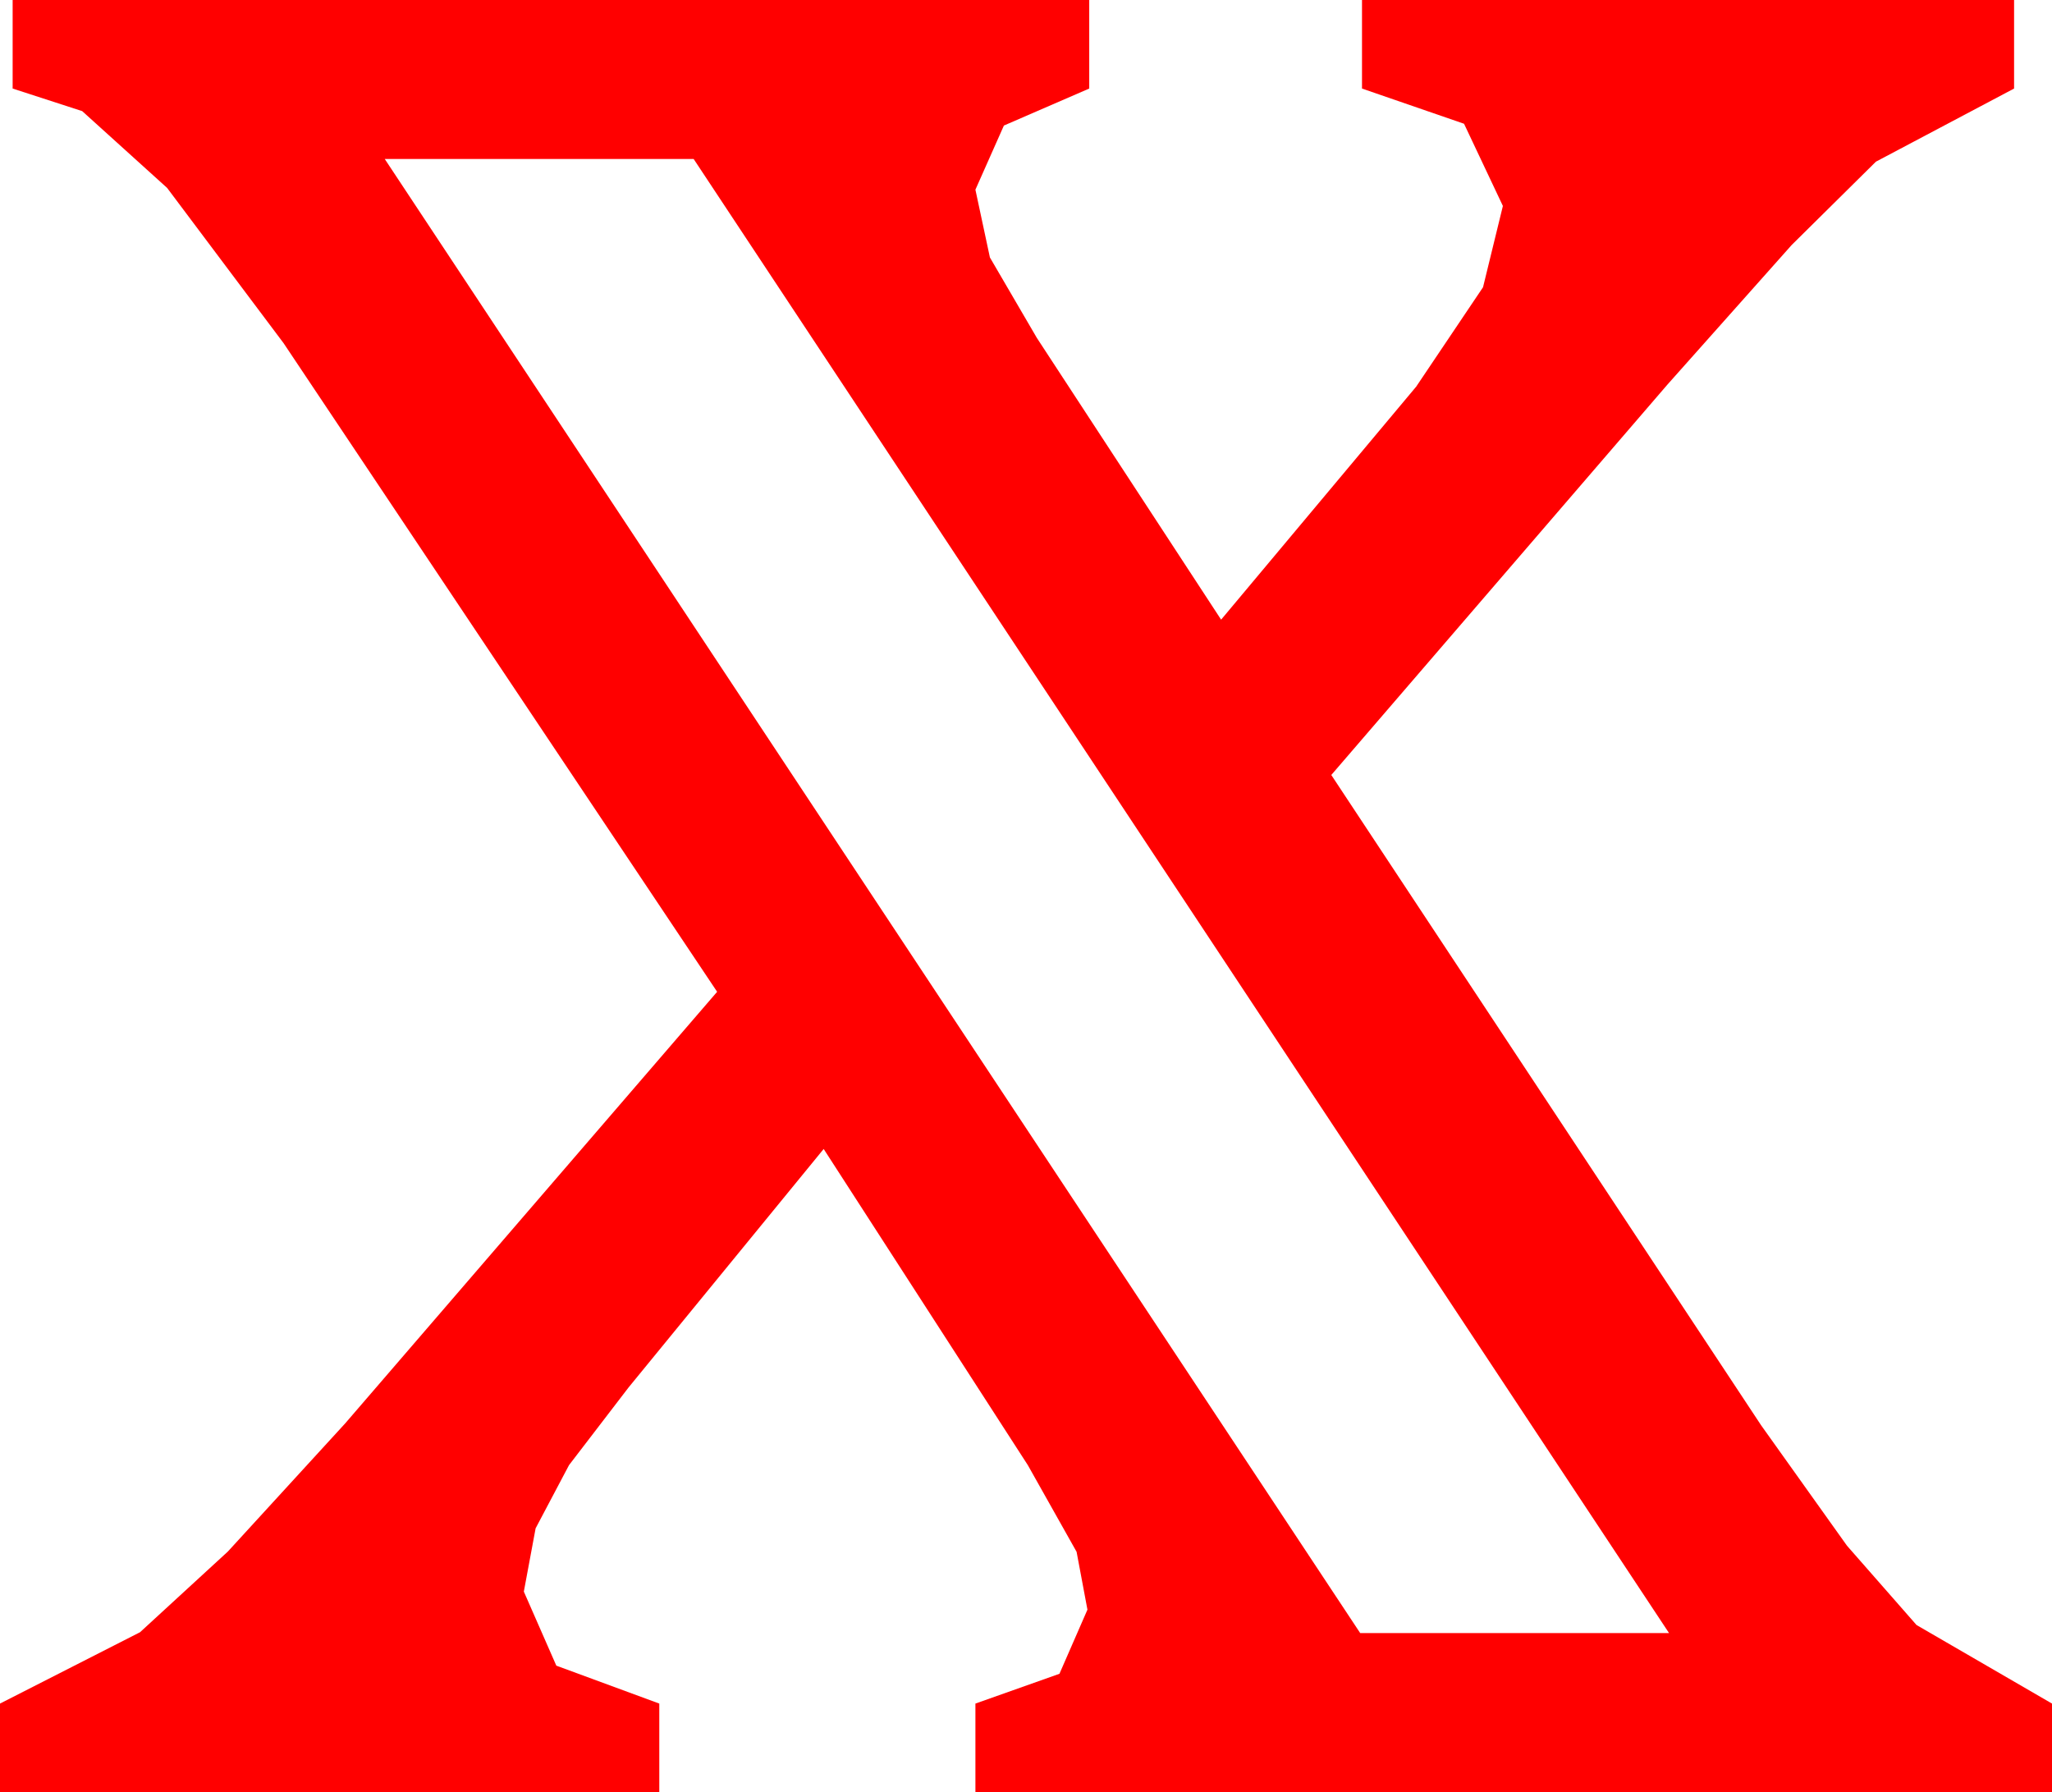 <?xml version="1.0" encoding="utf-8"?>
<!DOCTYPE svg PUBLIC "-//W3C//DTD SVG 1.1//EN" "http://www.w3.org/Graphics/SVG/1.1/DTD/svg11.dtd">
<svg width="33.281" height="29.062" xmlns="http://www.w3.org/2000/svg" xmlns:xlink="http://www.w3.org/1999/xlink" xmlns:xml="http://www.w3.org/XML/1998/namespace" version="1.1">
  <g>
    <g>
      <path style="fill:#FF0000;fill-opacity:1" d="M6.24,2.578L22.061,26.484 27.07,26.484 11.25,2.578 6.24,2.578z M0.205,0L17.666,0 17.666,1.436 16.282,2.036 15.82,3.076 16.055,4.175 16.816,5.479 19.805,10.049 22.969,6.27 24.053,4.658 24.375,3.34 23.745,2.007 22.09,1.436 22.09,0 32.666,0 32.666,1.436 30.425,2.622 29.059,3.973 27.041,6.24 21.592,12.568 28.564,23.115 29.956,25.067 31.084,26.353 33.281,27.627 33.281,29.062 15.82,29.062 15.82,27.627 17.183,27.144 17.637,26.104 17.461,25.166 16.67,23.76 13.359,18.633 10.195,22.5 9.229,23.76 8.687,24.785 8.496,25.811 9.023,27.012 10.693,27.627 10.693,29.062 0,29.062 0,27.627 2.271,26.47 3.695,25.162 5.596,23.086 11.631,16.084 4.6,5.566 2.71,3.047 1.333,1.802 0.205,1.436 0.205,0z" />
    </g>
  </g>
</svg>